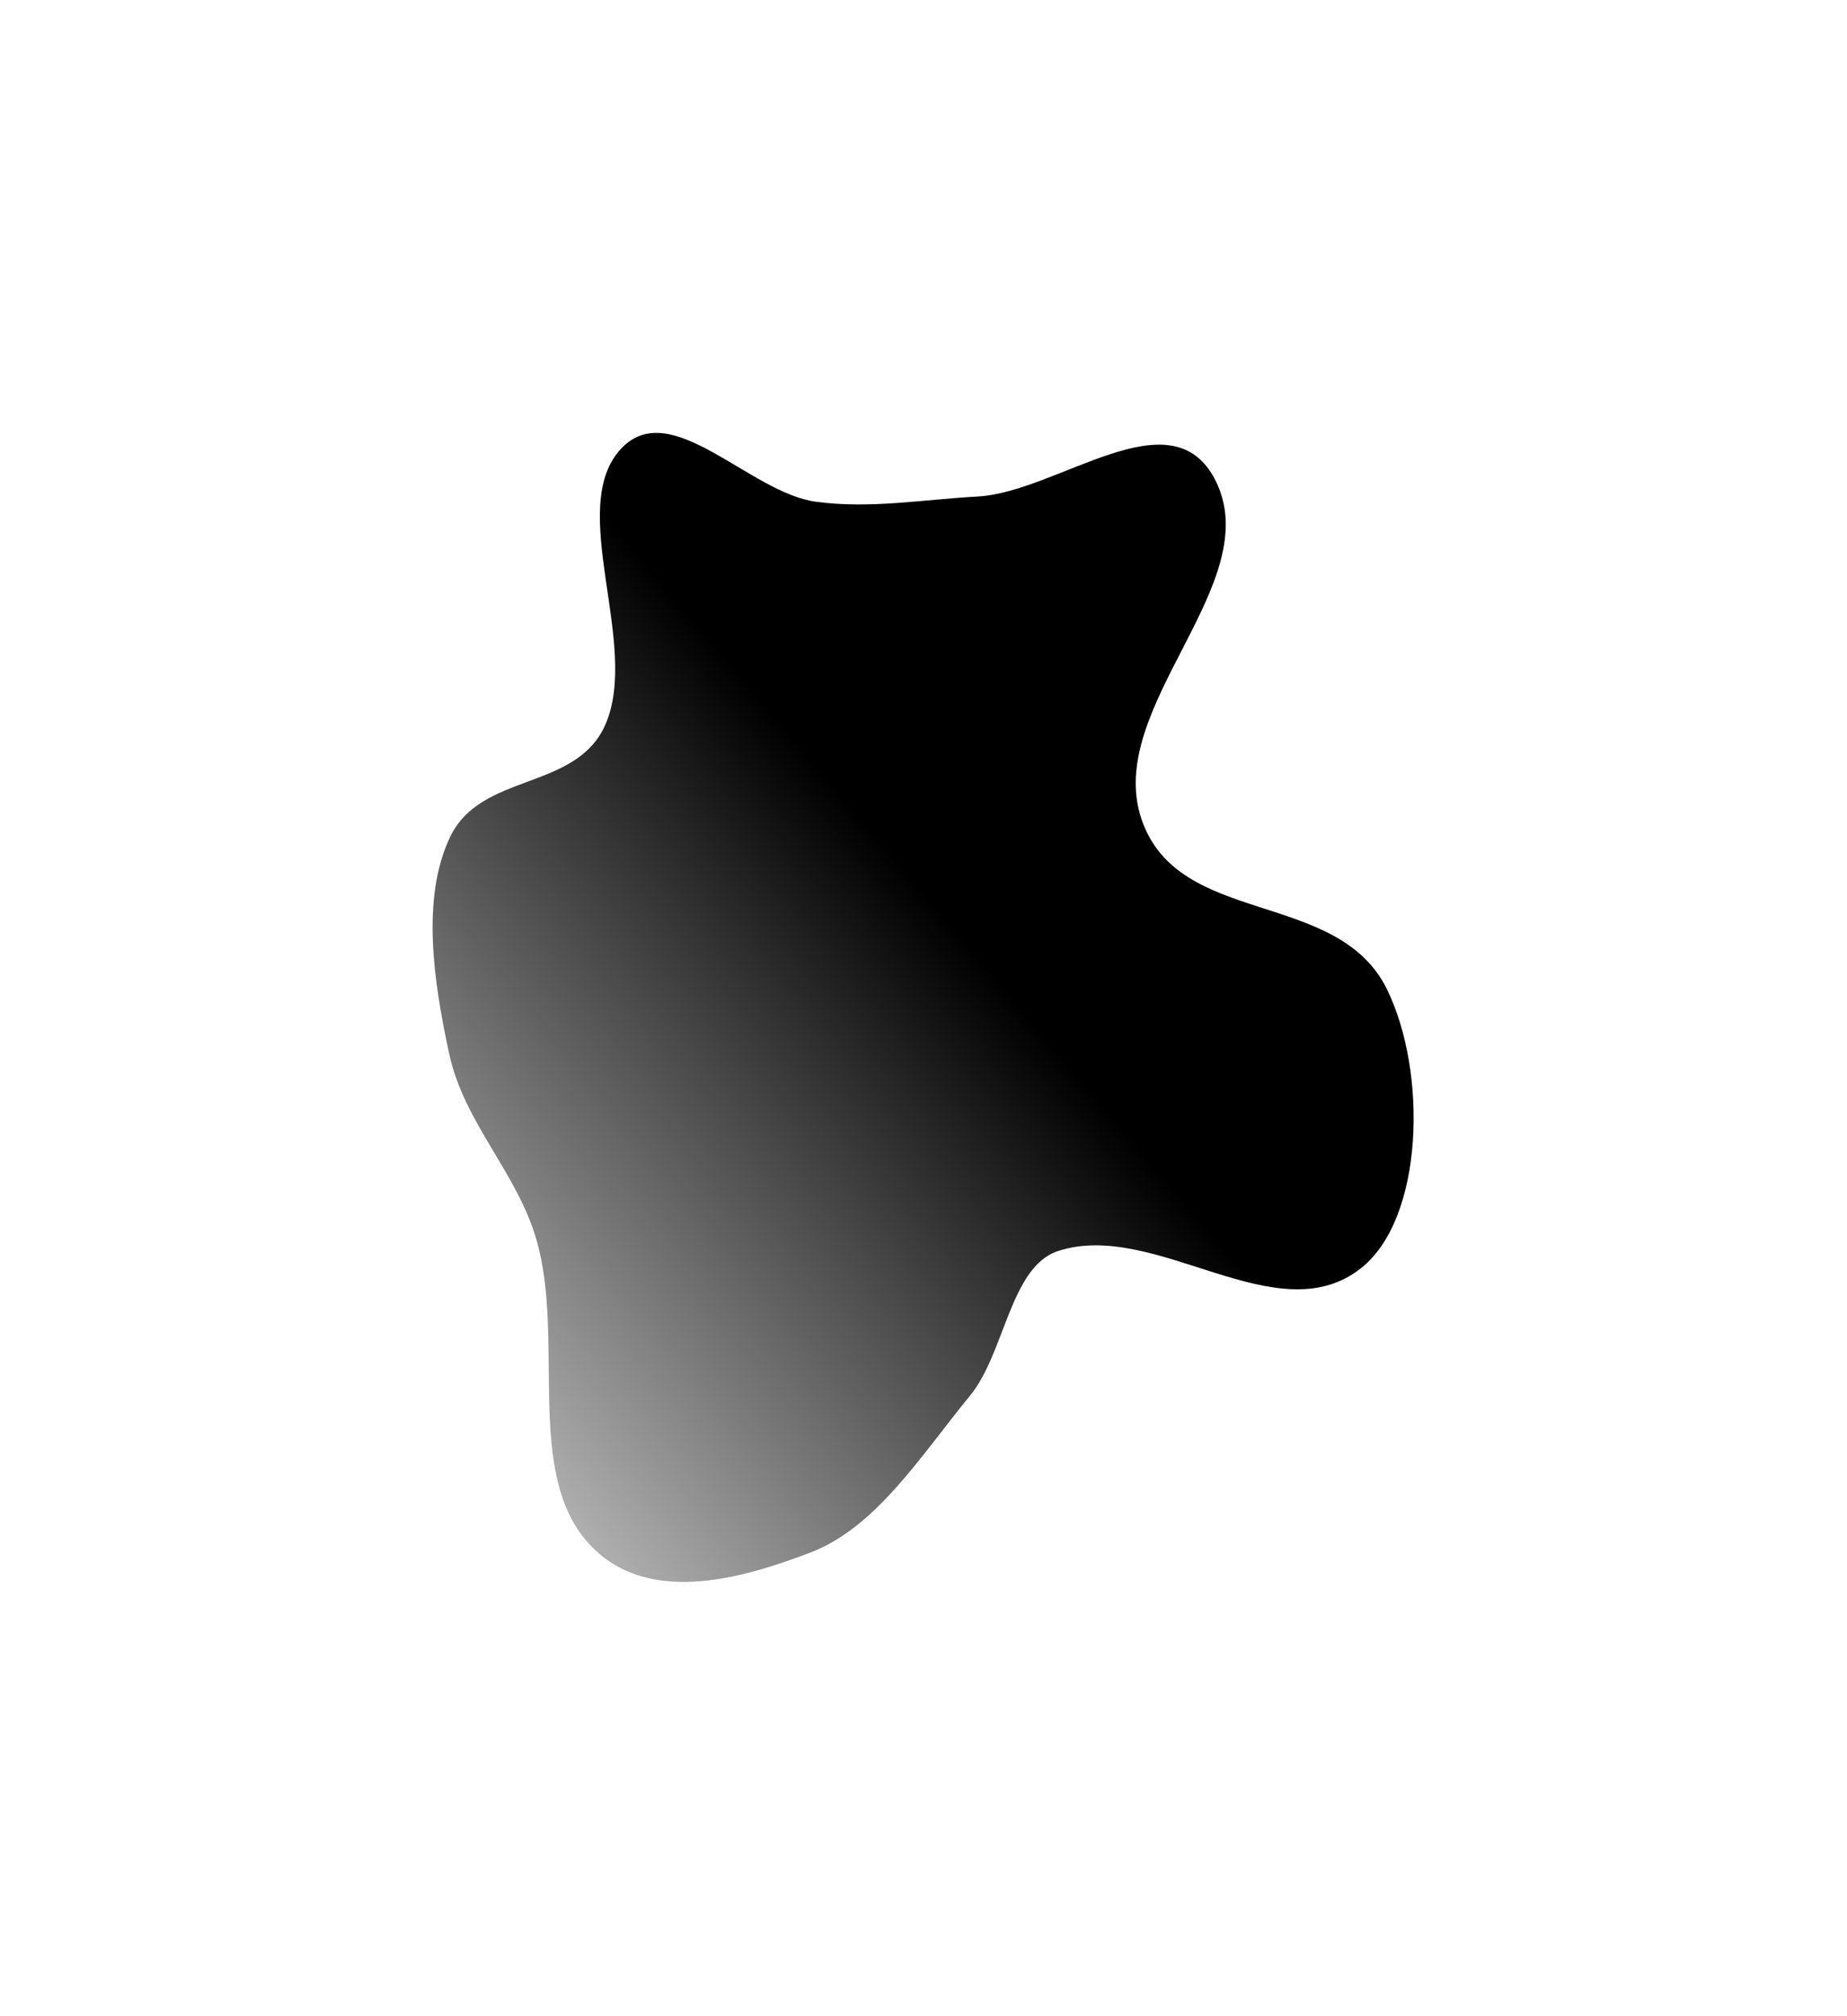 <svg width="1710" height="1865" viewBox="0 0 1710 1865" fill="none" xmlns="http://www.w3.org/2000/svg">
<g filter="url(#filter0_f_173_738)">
<path fill-rule="evenodd" clip-rule="evenodd" d="M1056.77 757.747C1090.72 858.386 1238.33 821.89 1284.14 915.41C1321.6 991.893 1318.44 1126.96 1260.26 1173.2C1182.06 1235.36 1070.04 1127.96 979.579 1157.49C935.209 1171.97 930.48 1251.91 897.97 1291.46C852.618 1346.63 811.302 1413.21 750.207 1436.52C684.514 1461.58 596.296 1486.46 543.713 1426.6C486.275 1361.22 522.744 1239.15 497.048 1148.36C479.058 1084.79 429.767 1039.63 415.811 974.698C401.642 908.776 389.616 831.387 416.682 774.46C445.255 714.364 533.358 731.913 560.375 670.646C593.236 596.124 523.424 469.775 575.211 414.95C621.209 366.254 693.851 455.936 755.358 464.223C805.845 471.026 854.703 462.114 905.099 459.397C979.354 455.393 1084.42 364.082 1125.19 444.281C1173.68 539.66 1021.79 654.068 1056.77 757.747Z" fill="url(#paint0_linear_173_738)"/>
</g>
<defs>
<filter id="filter0_f_173_738" x="0.141" y="0.173" width="1709.01" height="1863.84" filterUnits="userSpaceOnUse" color-interpolation-filters="sRGB">
<feFlood flood-opacity="0" result="BackgroundImageFix"/>
<feBlend mode="normal" in="SourceGraphic" in2="BackgroundImageFix" result="shape"/>
<feGaussianBlur stdDeviation="200.185" result="effect1_foregroundBlur_173_738"/>
</filter>
<linearGradient id="paint0_linear_173_738" x1="1216.65" y1="864.172" x2="325.385" y2="1616.66" gradientUnits="userSpaceOnUse">
<stop offset="0.214"/>
<stop offset="1" stop-opacity="0"/>
</linearGradient>
</defs>
</svg>
